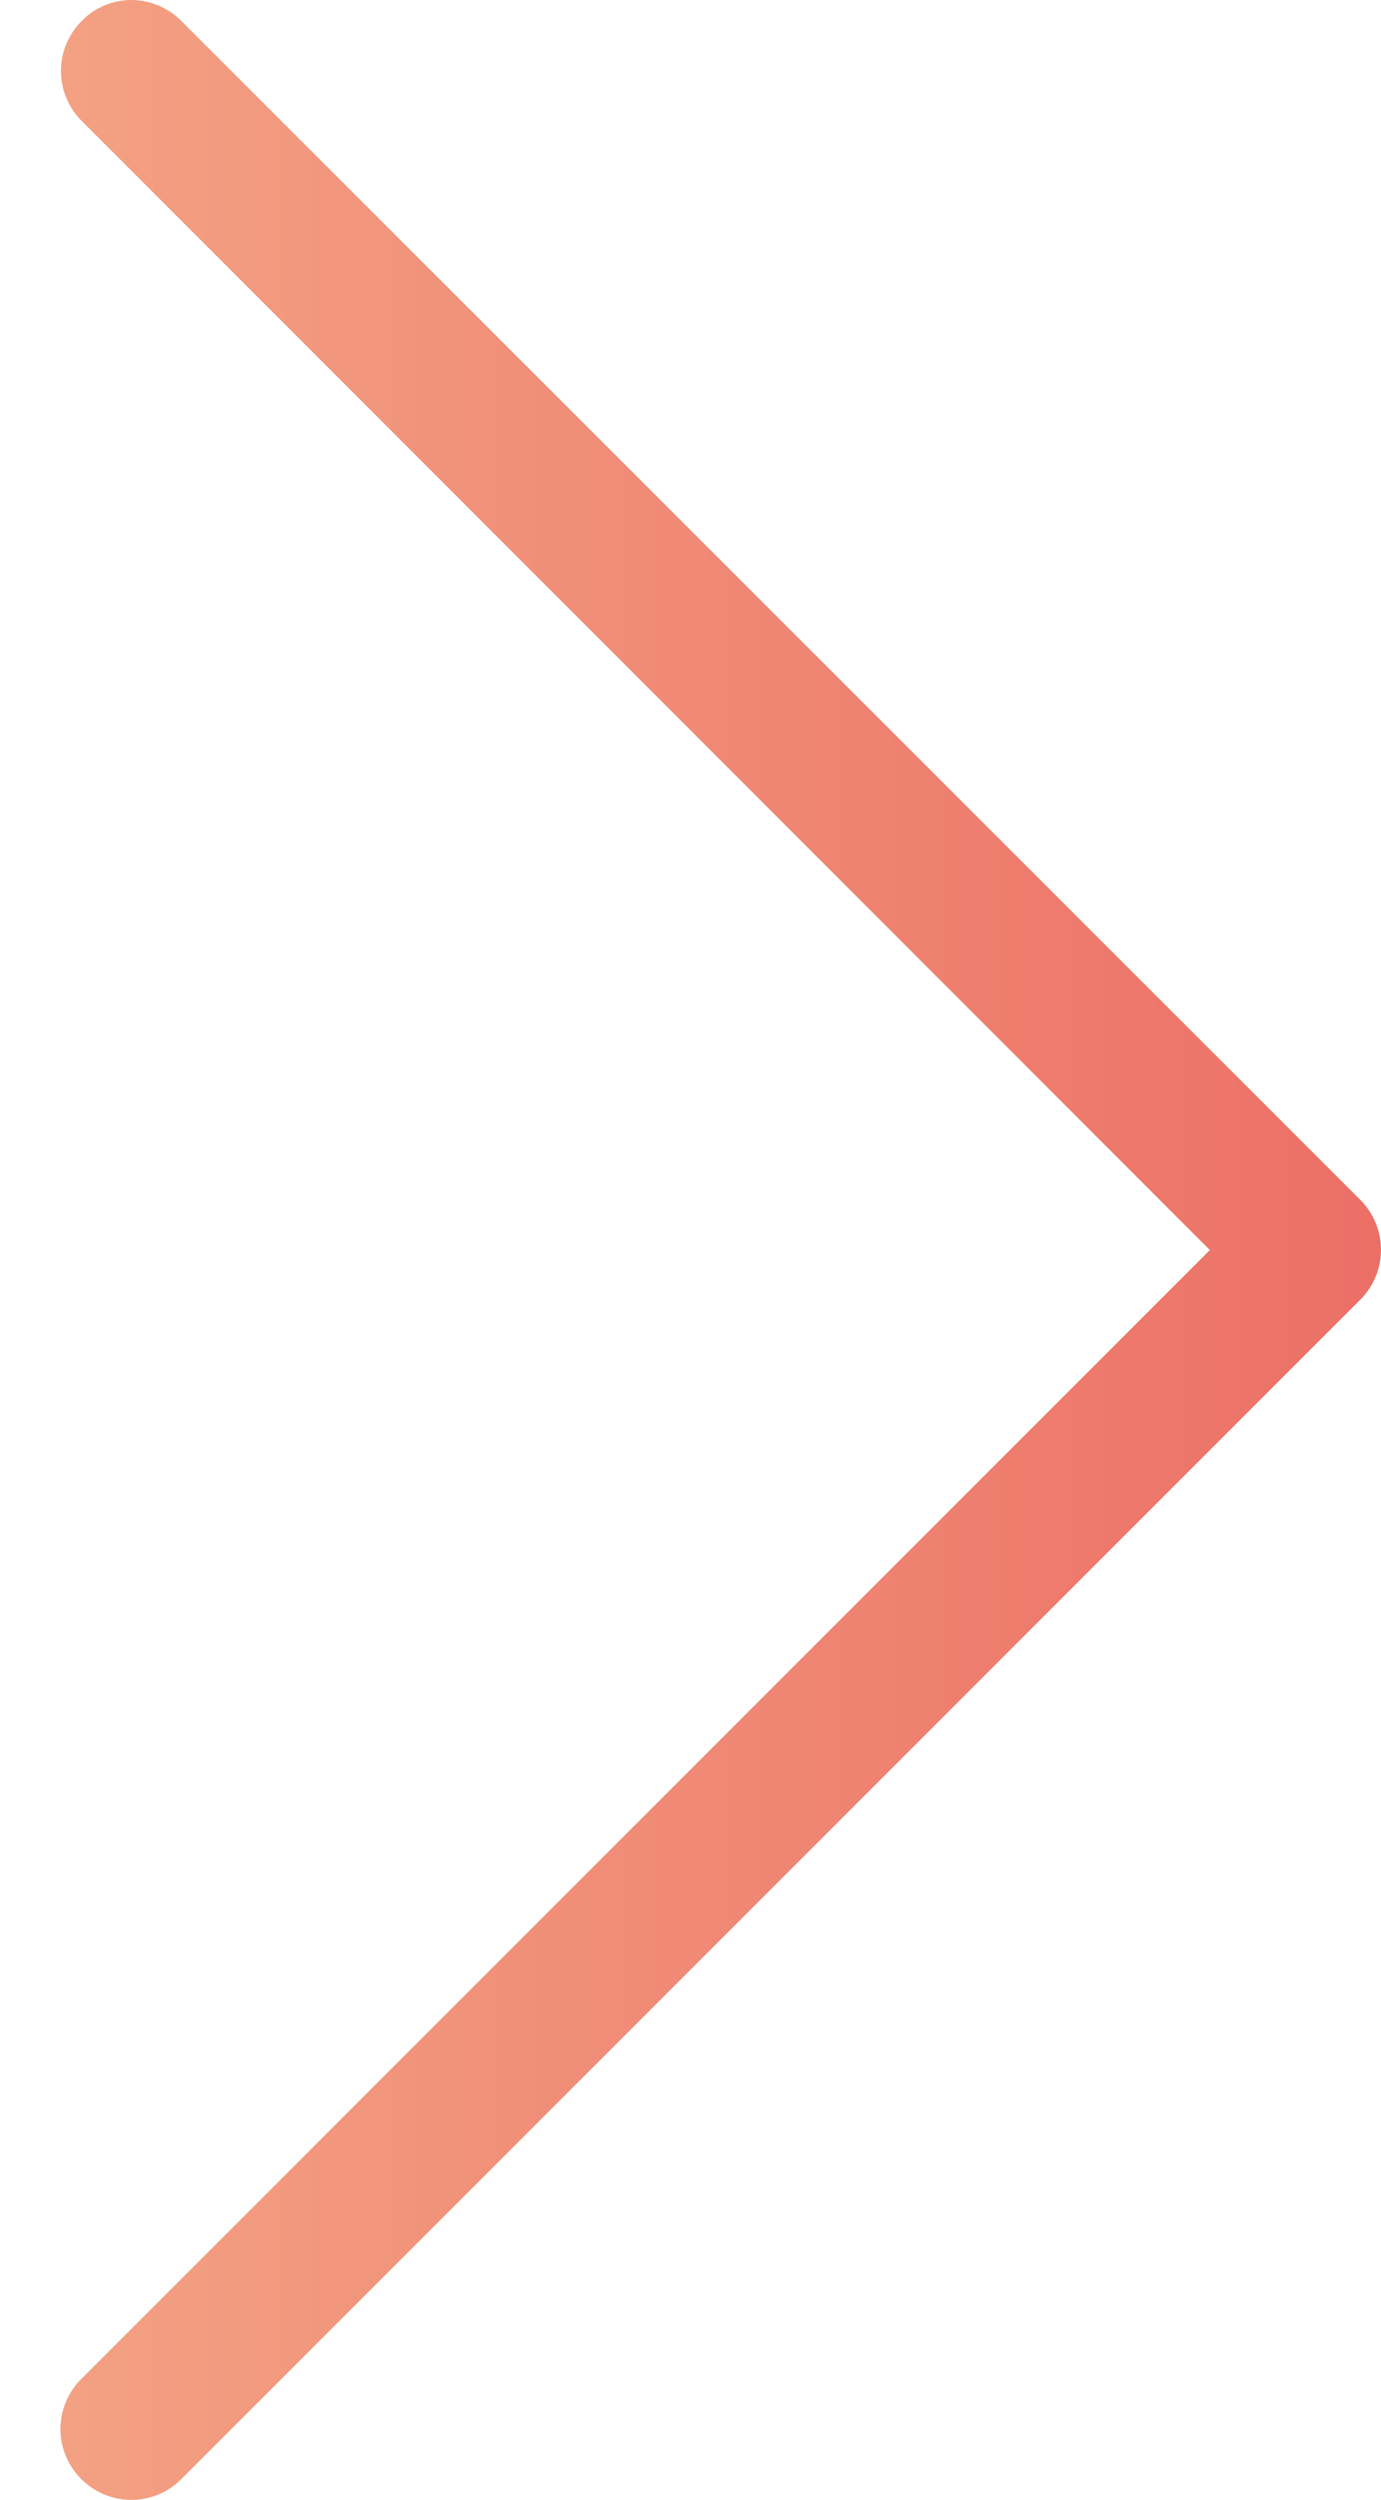 <svg width="21" height="38" fill="none" xmlns="http://www.w3.org/2000/svg"><path fill-rule="evenodd" clip-rule="evenodd" d="M18.398 19.001L1.236 36.162a1.072 1.072 0 000 1.521 1.072 1.072 0 001.522 0l17.925-17.925a1.072 1.072 0 000-1.521L2.758.319A1.082 1.082 0 002 0c-.27 0-.55.104-.757.319a1.072 1.072 0 000 1.52l17.154 17.162z" fill="url(#paint0_linear)"/><defs><linearGradient id="paint0_linear" x1="21" y1="19" x2=".92" y2="19" gradientUnits="userSpaceOnUse"><stop stop-color="#EC6F66"/><stop offset="1" stop-color="#F3A183"/></linearGradient></defs></svg>